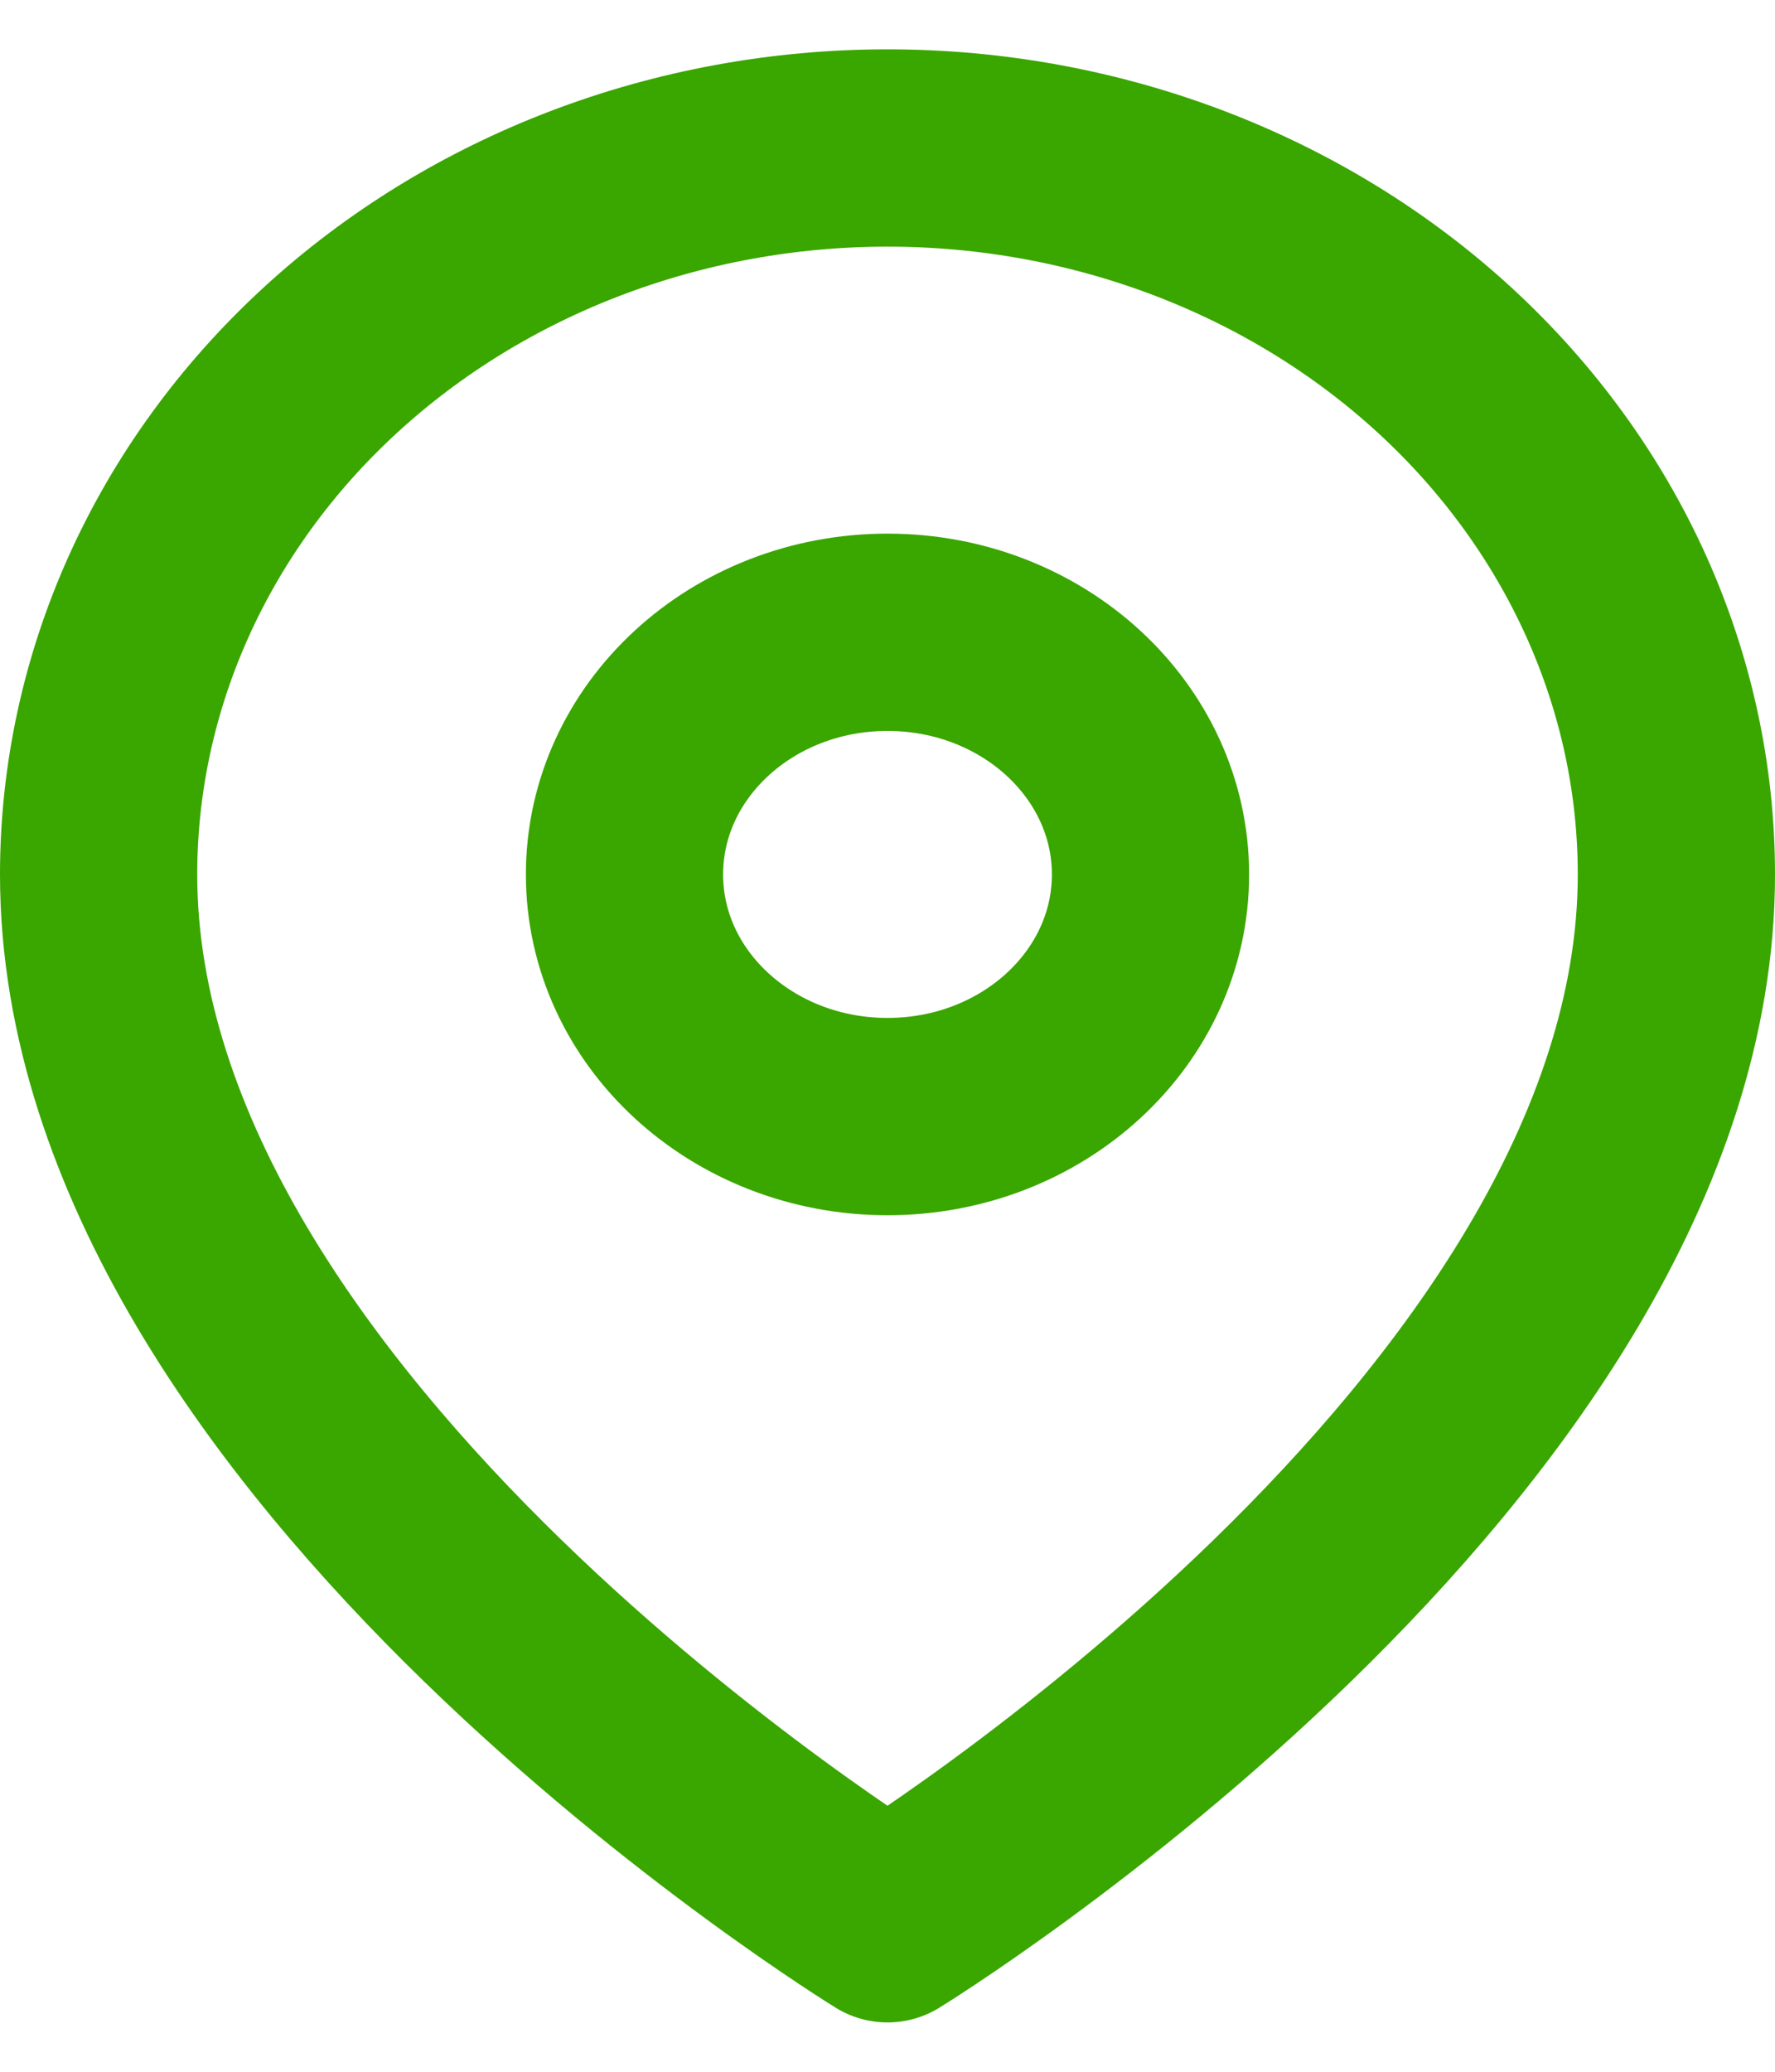 <svg width="18" height="21" viewBox="0 0 18 21" fill="none" xmlns="http://www.w3.org/2000/svg">
<path d="M17 8.864C17 14.591 9 19.5 9 19.5C9 19.5 1 14.591 1 8.864C1 6.911 1.843 5.038 3.343 3.657C4.843 2.276 6.878 1.5 9 1.5C11.122 1.5 13.157 2.276 14.657 3.657C16.157 5.038 17 6.911 17 8.864Z" stroke="#3AA600" stroke-width="2" stroke-linecap="round" stroke-linejoin="round"/>
<path d="M9 11.318C10.473 11.318 11.667 10.219 11.667 8.864C11.667 7.508 10.473 6.409 9 6.409C7.527 6.409 6.333 7.508 6.333 8.864C6.333 10.219 7.527 11.318 9 11.318Z" stroke="#3AA600" stroke-width="2" stroke-linecap="round" stroke-linejoin="round"/>
</svg>
